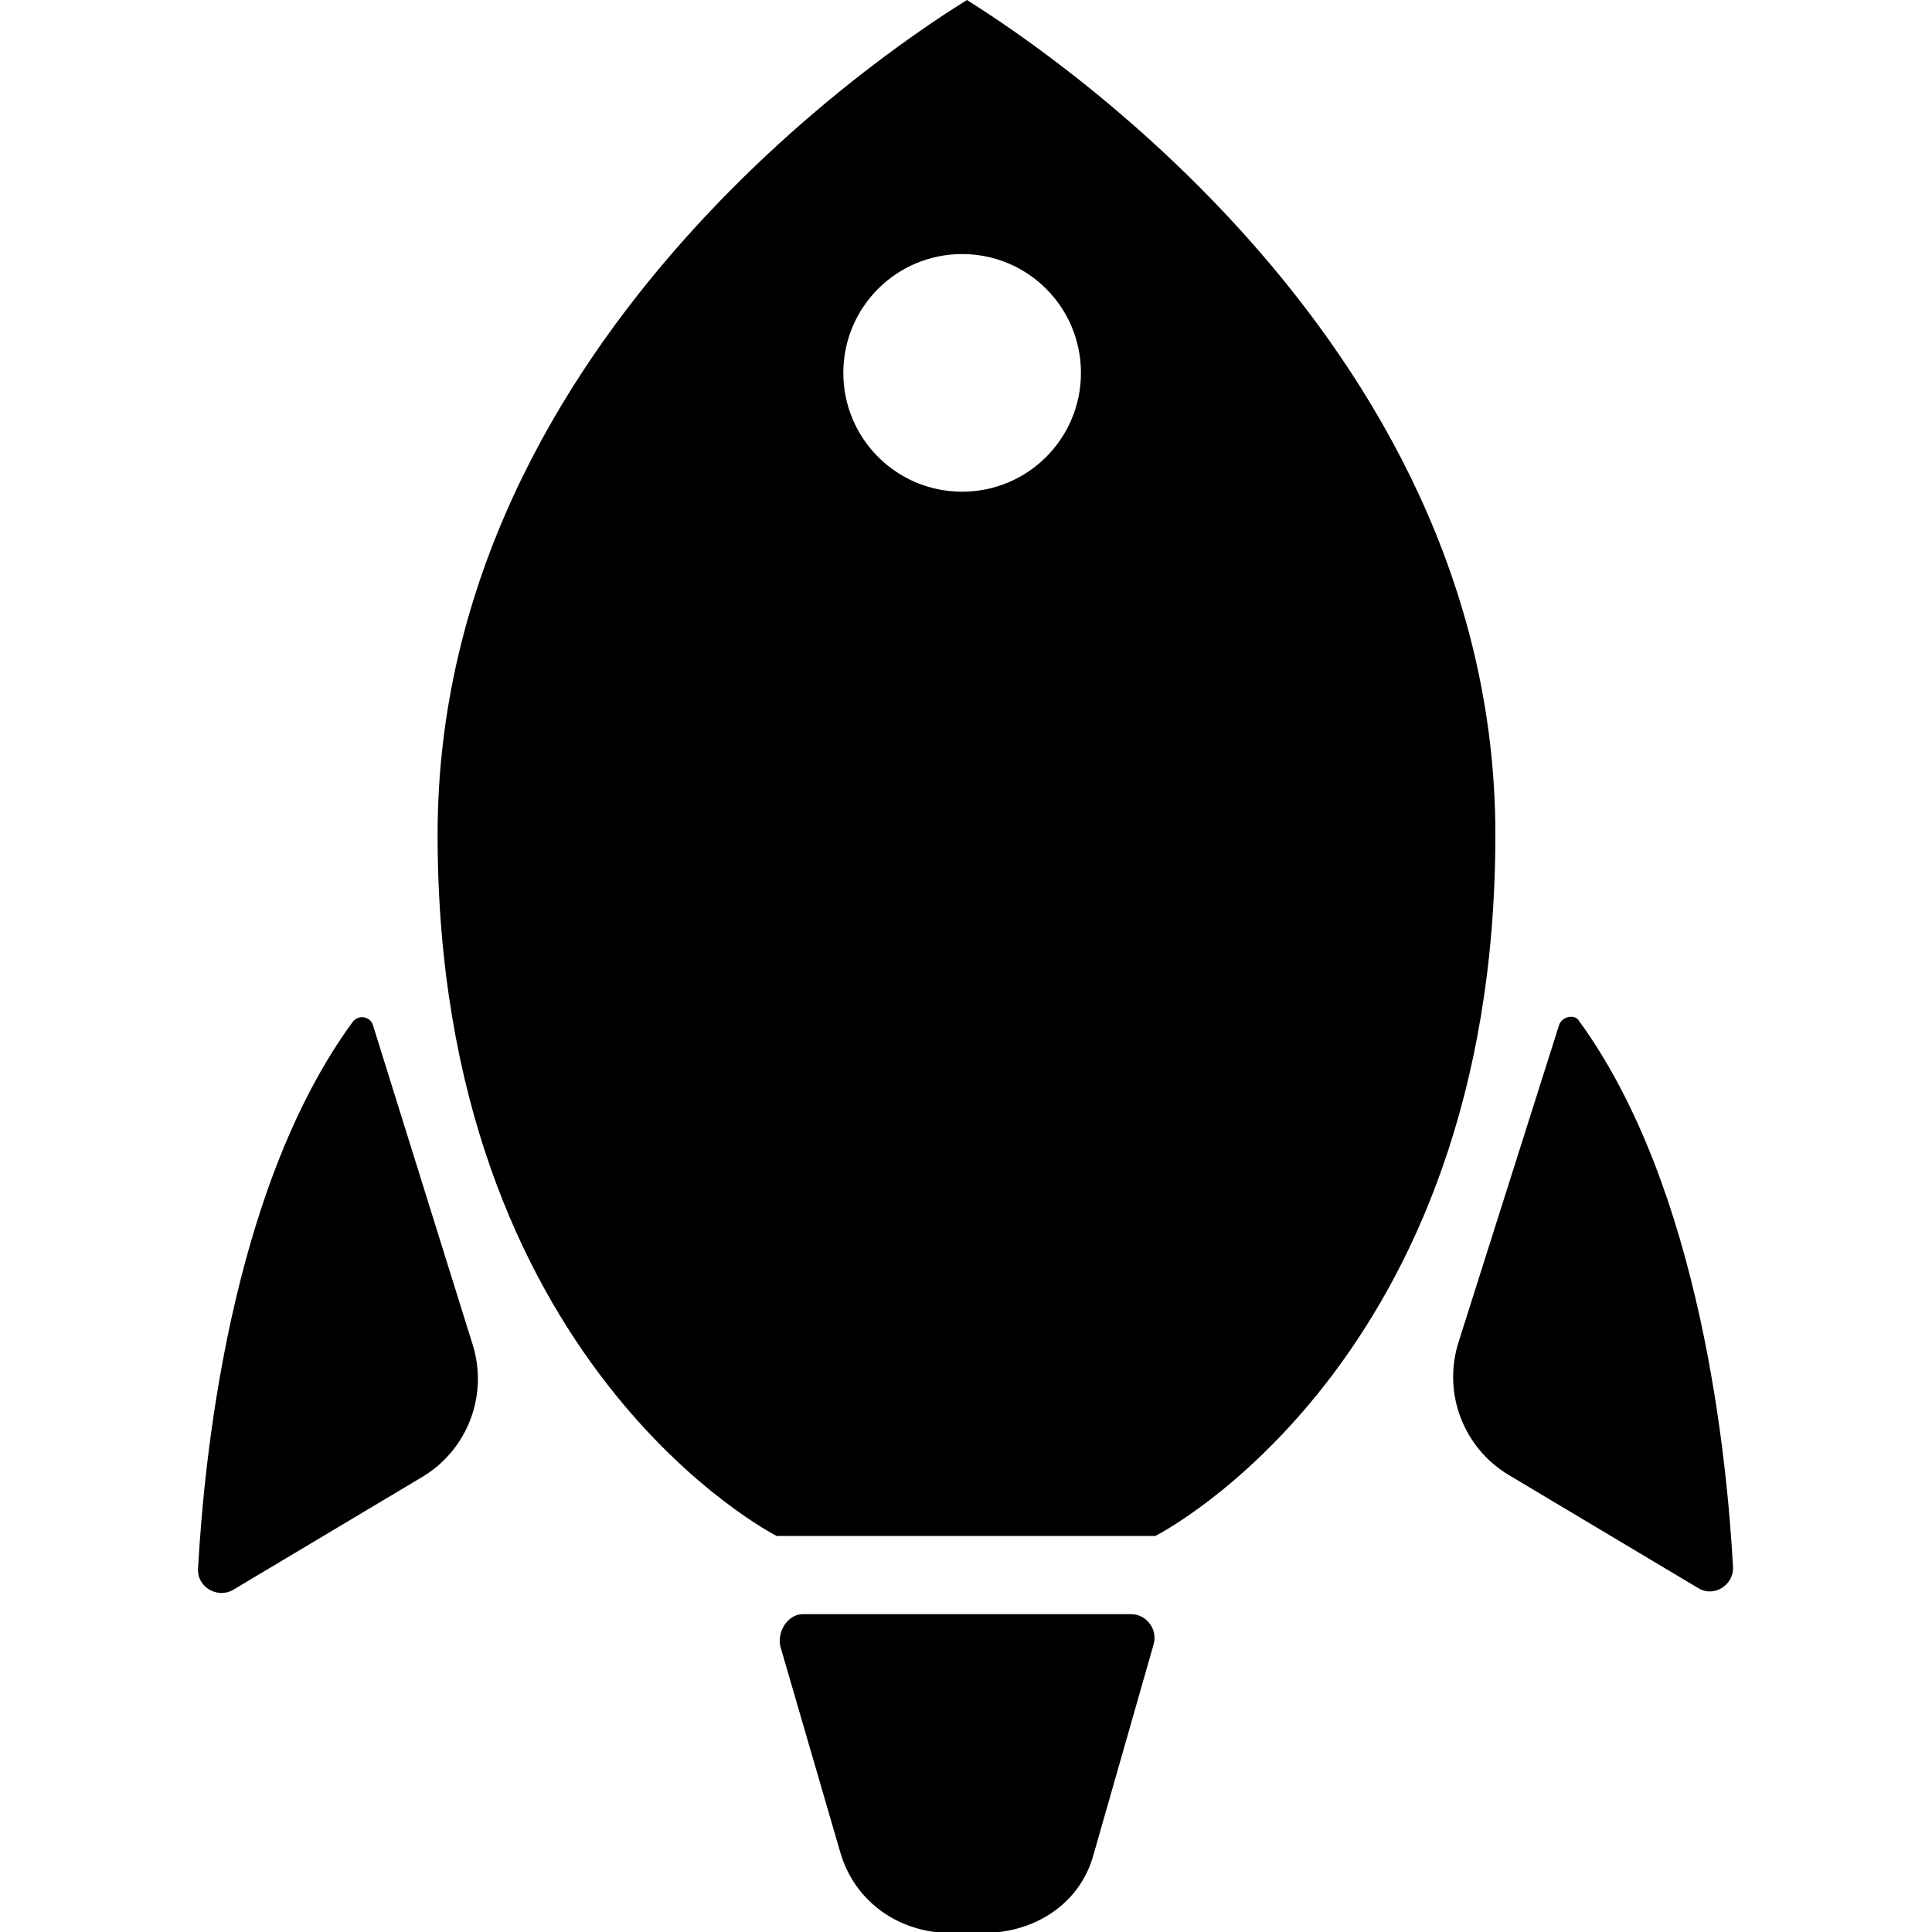 <?xml version="1.0" encoding="utf-8"?>
<!-- Generator: Adobe Illustrator 19.1.0, SVG Export Plug-In . SVG Version: 6.00 Build 0)  -->
<svg version="1.1" id="图层_1" xmlns="http://www.w3.org/2000/svg" xmlns:xlink="http://www.w3.org/1999/xlink" x="0px" y="0px"
	 viewBox="-299 541 200 200" style="enable-background:new -299 541 200 200;" xml:space="preserve">
<g>
	<path d="M-198.9,541c-4.8,3-54.8,34.1-54.8,86.4c0,54.9,35.1,72.6,35.1,72.6h19.5h0.2h19.5c0,0,35.2-17.7,35.2-72.6
		C-144.2,575.1-194.2,544-198.9,541 M-199.4,591.9c-6.8,0-12.3-5.5-12.3-12.3c0-6.8,5.5-12.3,12.3-12.3c6.8,0,12.3,5.5,12.3,12.3
		C-187.1,586.4-192.6,591.9-199.4,591.9"/>
	<path d="M-260.4,647.1c-0.3-0.9-1.5-1.1-2.1-0.3c-12.8,17.5-15.4,45.8-16,56.6c-0.1,1.9,2,3.1,3.6,2.2l19.6-11.7
		c4.7-2.8,6.9-8.5,5.2-13.8L-260.4,647.1z"/>
	<path d="M-137.6,647.1l-10.4,32.8c-1.7,5.3,0.5,11,5.2,13.8l19.6,11.7c1.6,1,3.7-0.3,3.6-2.2c-0.6-10.8-3.2-39.1-16-56.6
		C-136,646-137.3,646.2-137.6,647.1"/>
	<path d="M-181.9,708.1h-17h-17c-1.6,0-2.7,1.9-2.3,3.4l6.2,21.3c1.5,5.1,6.1,8.3,11.4,8.3h1.7h1.7c5.3,0,10-3,11.4-8.1l6.2-21.7
		C-179.1,709.7-180.3,708.1-181.9,708.1"/>
</g>
</svg>
